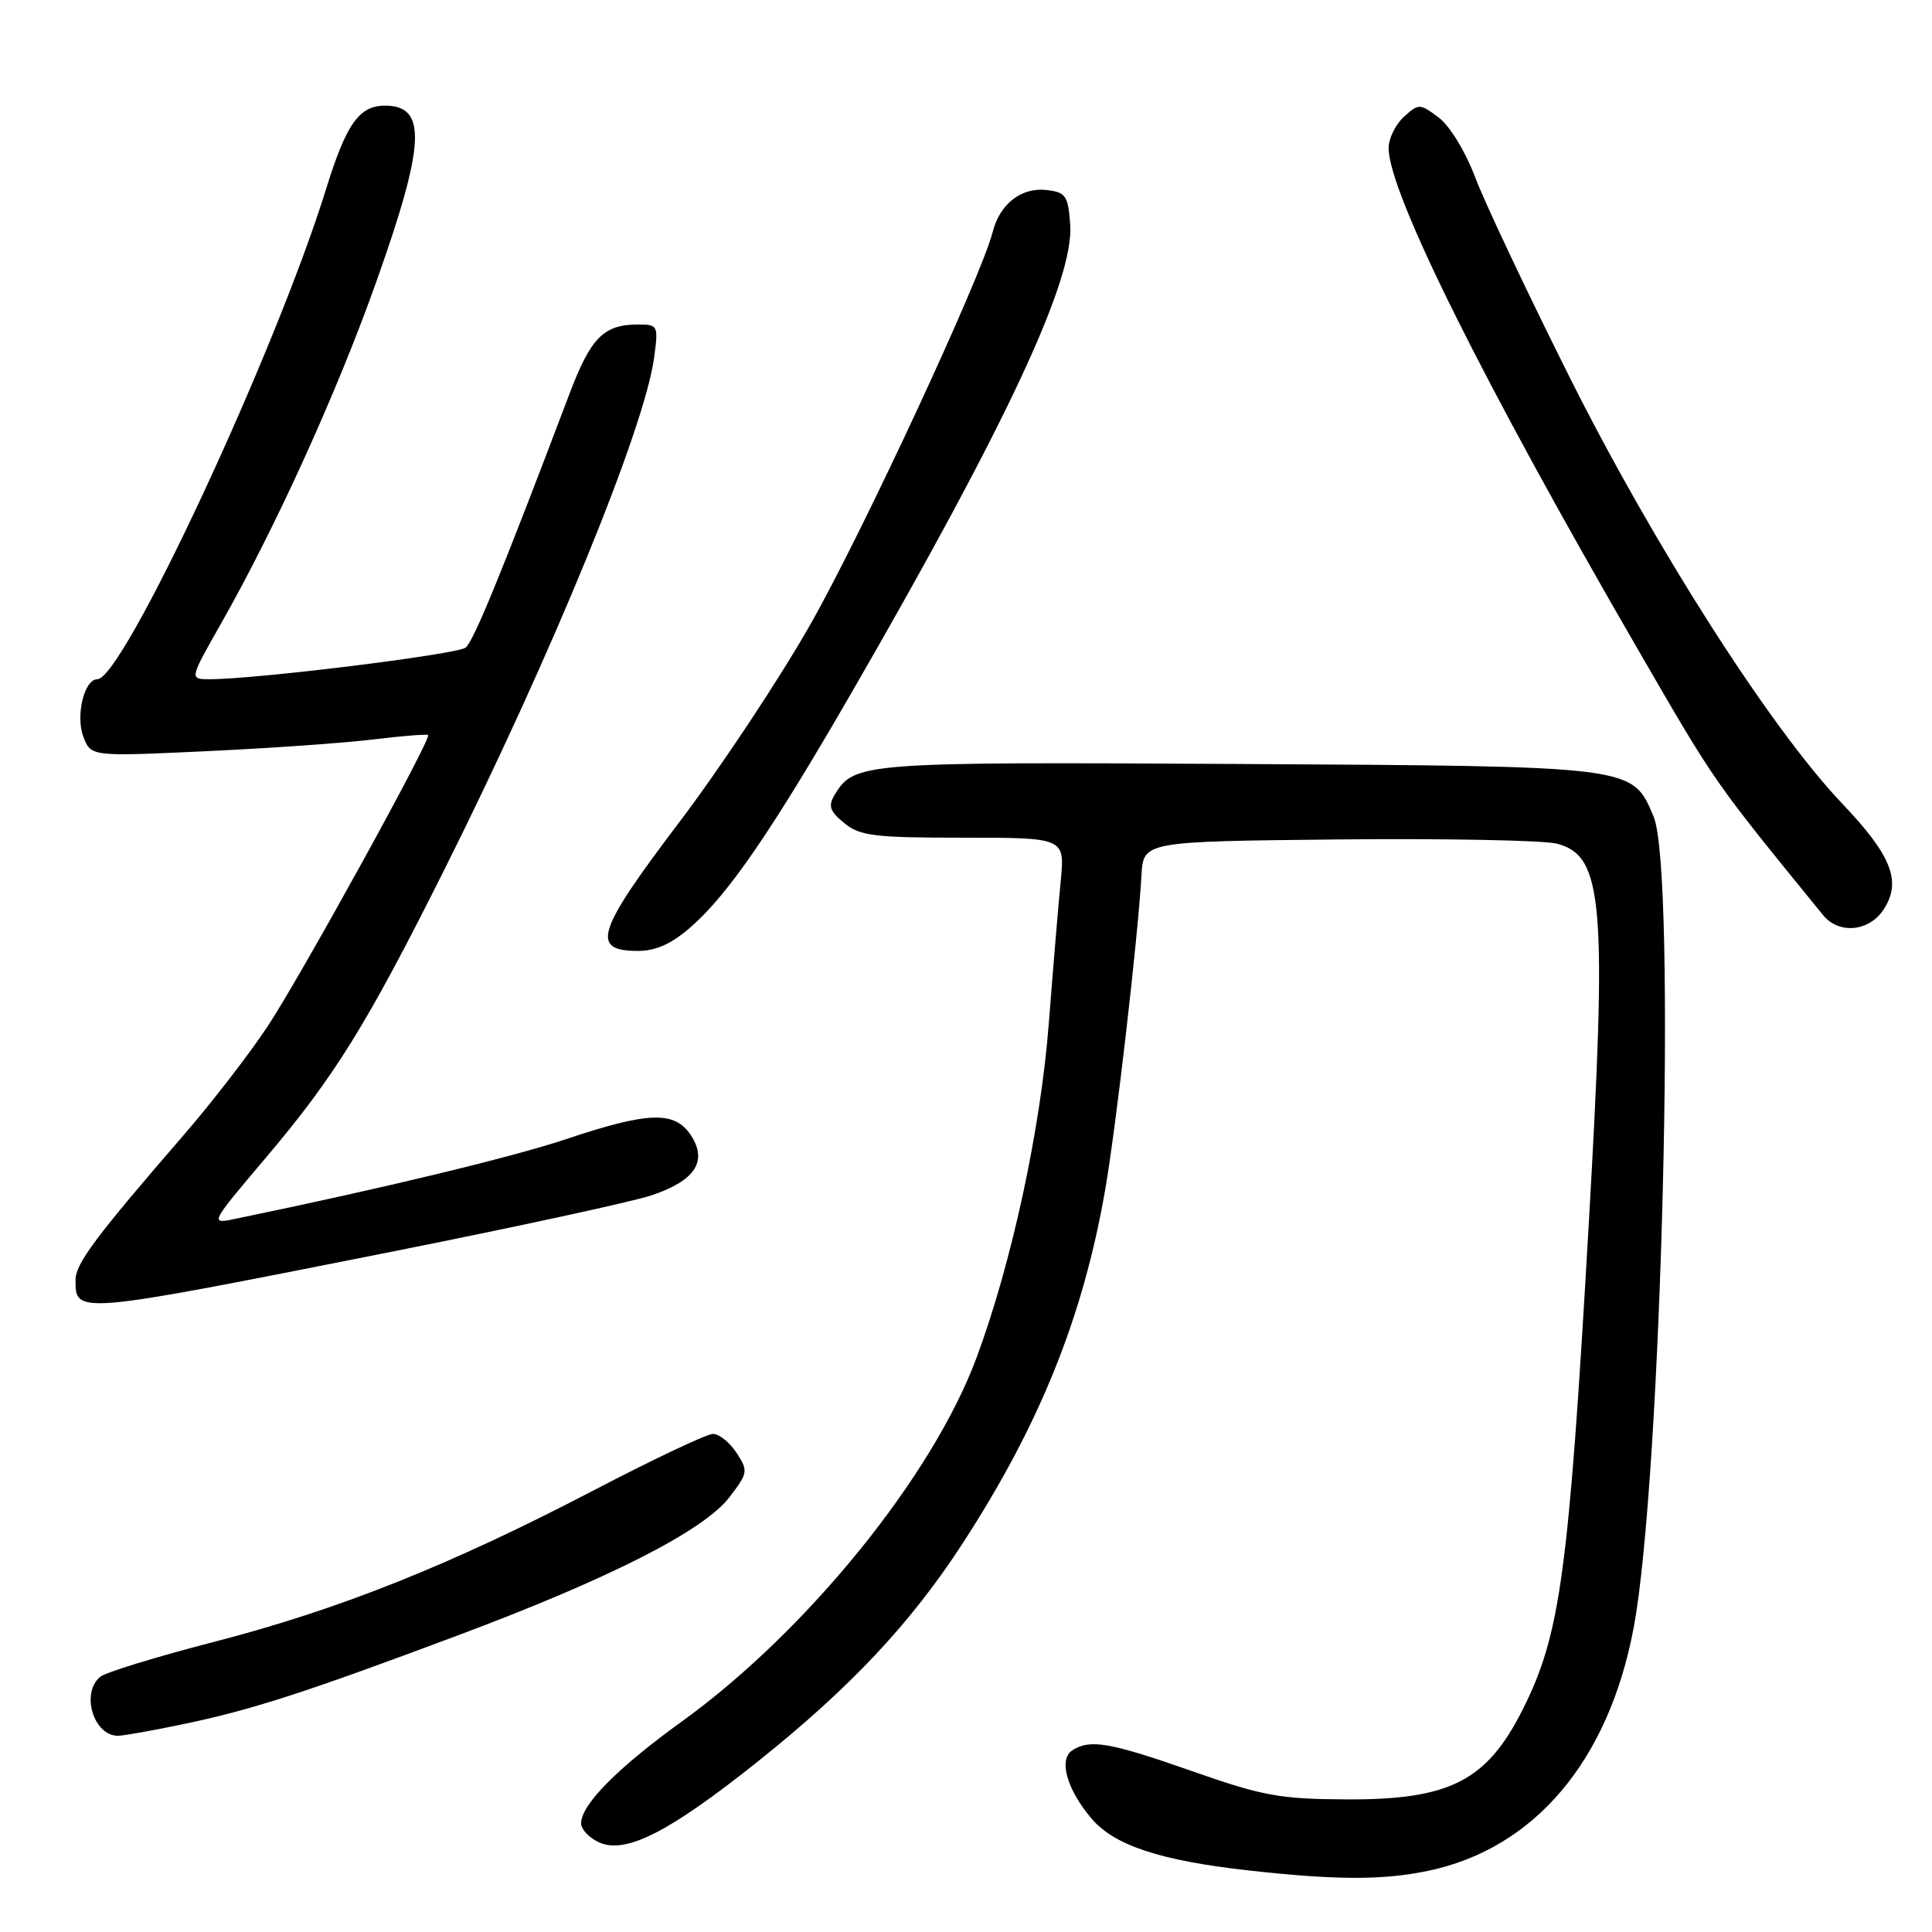 <?xml version="1.0" encoding="UTF-8" standalone="no"?>
<!DOCTYPE svg PUBLIC "-//W3C//DTD SVG 1.1//EN" "http://www.w3.org/Graphics/SVG/1.1/DTD/svg11.dtd" >
<svg xmlns="http://www.w3.org/2000/svg" xmlns:xlink="http://www.w3.org/1999/xlink" version="1.1" viewBox="0 0 256 256">
 <g >
 <path fill="currentColor"
d=" M 189.20 247.90 C 203.31 244.97 213.15 233.34 216.47 215.68 C 220.20 195.83 222.18 115.47 219.11 108.20 C 216.27 101.46 216.79 101.53 164.00 101.23 C 114.21 100.95 113.19 101.03 110.60 105.31 C 109.71 106.78 109.94 107.49 111.86 109.06 C 113.94 110.77 115.85 111.00 127.66 111.00 C 141.10 111.00 141.10 111.00 140.55 116.75 C 140.24 119.91 139.53 128.40 138.97 135.61 C 137.89 149.62 134.05 167.37 129.40 179.90 C 123.58 195.58 106.93 216.14 90.34 228.11 C 81.81 234.27 77.00 239.14 77.00 241.60 C 77.00 242.39 78.07 243.53 79.37 244.12 C 82.90 245.73 88.69 242.77 100.50 233.34 C 112.69 223.60 120.70 215.07 127.56 204.50 C 137.76 188.79 143.50 174.55 146.44 157.67 C 147.89 149.31 150.80 124.09 151.25 116.00 C 151.50 111.50 151.50 111.50 177.29 111.23 C 191.48 111.09 204.53 111.34 206.29 111.79 C 212.46 113.38 212.97 119.57 210.50 162.50 C 207.85 208.52 206.75 216.59 201.79 226.47 C 197.02 235.98 192.13 238.48 178.50 238.43 C 169.60 238.39 167.34 237.98 157.97 234.69 C 147.06 230.87 144.47 230.42 142.11 231.91 C 140.24 233.10 141.32 237.04 144.59 240.92 C 147.61 244.52 153.69 246.53 165.50 247.85 C 177.05 249.13 183.19 249.15 189.20 247.90 Z  M 24.18 228.48 C 33.30 226.58 40.23 224.35 60.50 216.76 C 80.75 209.19 93.27 202.82 96.66 198.38 C 99.12 195.16 99.16 194.89 97.59 192.50 C 96.69 191.13 95.29 190.00 94.47 190.00 C 93.66 190.00 86.58 193.35 78.74 197.44 C 59.69 207.38 44.97 213.26 28.35 217.56 C 20.76 219.52 13.98 221.60 13.28 222.18 C 10.68 224.34 12.39 230.00 15.63 230.00 C 16.31 230.00 20.16 229.32 24.18 228.48 Z  M 51.50 165.94 C 68.00 162.66 83.64 159.27 86.26 158.41 C 92.10 156.47 93.81 153.89 91.55 150.43 C 89.41 147.18 85.95 147.28 75.08 150.92 C 67.92 153.32 50.62 157.49 31.14 161.51 C 27.78 162.21 27.78 162.20 35.27 153.35 C 44.34 142.64 48.63 135.72 58.89 115.21 C 73.14 86.71 85.37 56.87 86.67 47.42 C 87.25 43.13 87.19 43.00 84.57 43.00 C 79.98 43.00 78.29 44.71 75.44 52.23 C 66.53 75.76 62.77 84.94 61.70 85.81 C 60.59 86.71 33.95 90.00 27.80 90.00 C 25.10 90.00 25.10 90.00 29.22 82.75 C 36.53 69.88 44.72 51.85 49.92 37.17 C 56.36 19.02 56.59 14.00 51.01 14.00 C 47.59 14.00 45.88 16.41 43.20 25.07 C 36.46 46.77 16.29 90.00 12.90 90.00 C 11.16 90.00 9.99 94.84 11.05 97.63 C 12.05 100.25 12.05 100.25 27.27 99.54 C 35.65 99.15 45.64 98.45 49.48 97.98 C 53.32 97.51 56.58 97.25 56.73 97.40 C 57.20 97.87 39.89 129.30 35.46 136.00 C 33.10 139.57 28.10 146.06 24.34 150.40 C 12.67 163.88 10.02 167.43 10.01 169.58 C 9.99 174.19 9.91 174.20 51.50 165.94 Z  M 91.53 122.84 C 96.56 118.43 102.28 110.07 113.00 91.50 C 133.43 56.10 142.33 37.04 141.81 29.77 C 141.53 25.91 141.23 25.47 138.66 25.18 C 135.33 24.79 132.46 27.04 131.53 30.75 C 130.07 36.57 114.39 70.35 107.48 82.56 C 103.42 89.74 95.56 101.61 90.02 108.93 C 79.01 123.46 78.20 126.00 84.53 126.00 C 86.92 126.00 89.00 125.06 91.53 122.84 Z  M 249.59 120.51 C 252.01 116.82 250.66 113.37 244.12 106.50 C 234.63 96.54 219.25 72.47 207.99 50.00 C 202.35 38.72 196.71 26.80 195.47 23.50 C 194.19 20.09 192.10 16.67 190.63 15.57 C 188.13 13.70 187.99 13.70 186.02 15.48 C 184.91 16.49 184.00 18.35 184.00 19.63 C 184.00 25.47 196.47 50.55 217.00 86.00 C 227.42 104.00 226.86 103.19 241.56 121.25 C 243.65 123.83 247.66 123.46 249.59 120.51 Z "/>
</g>
</svg>